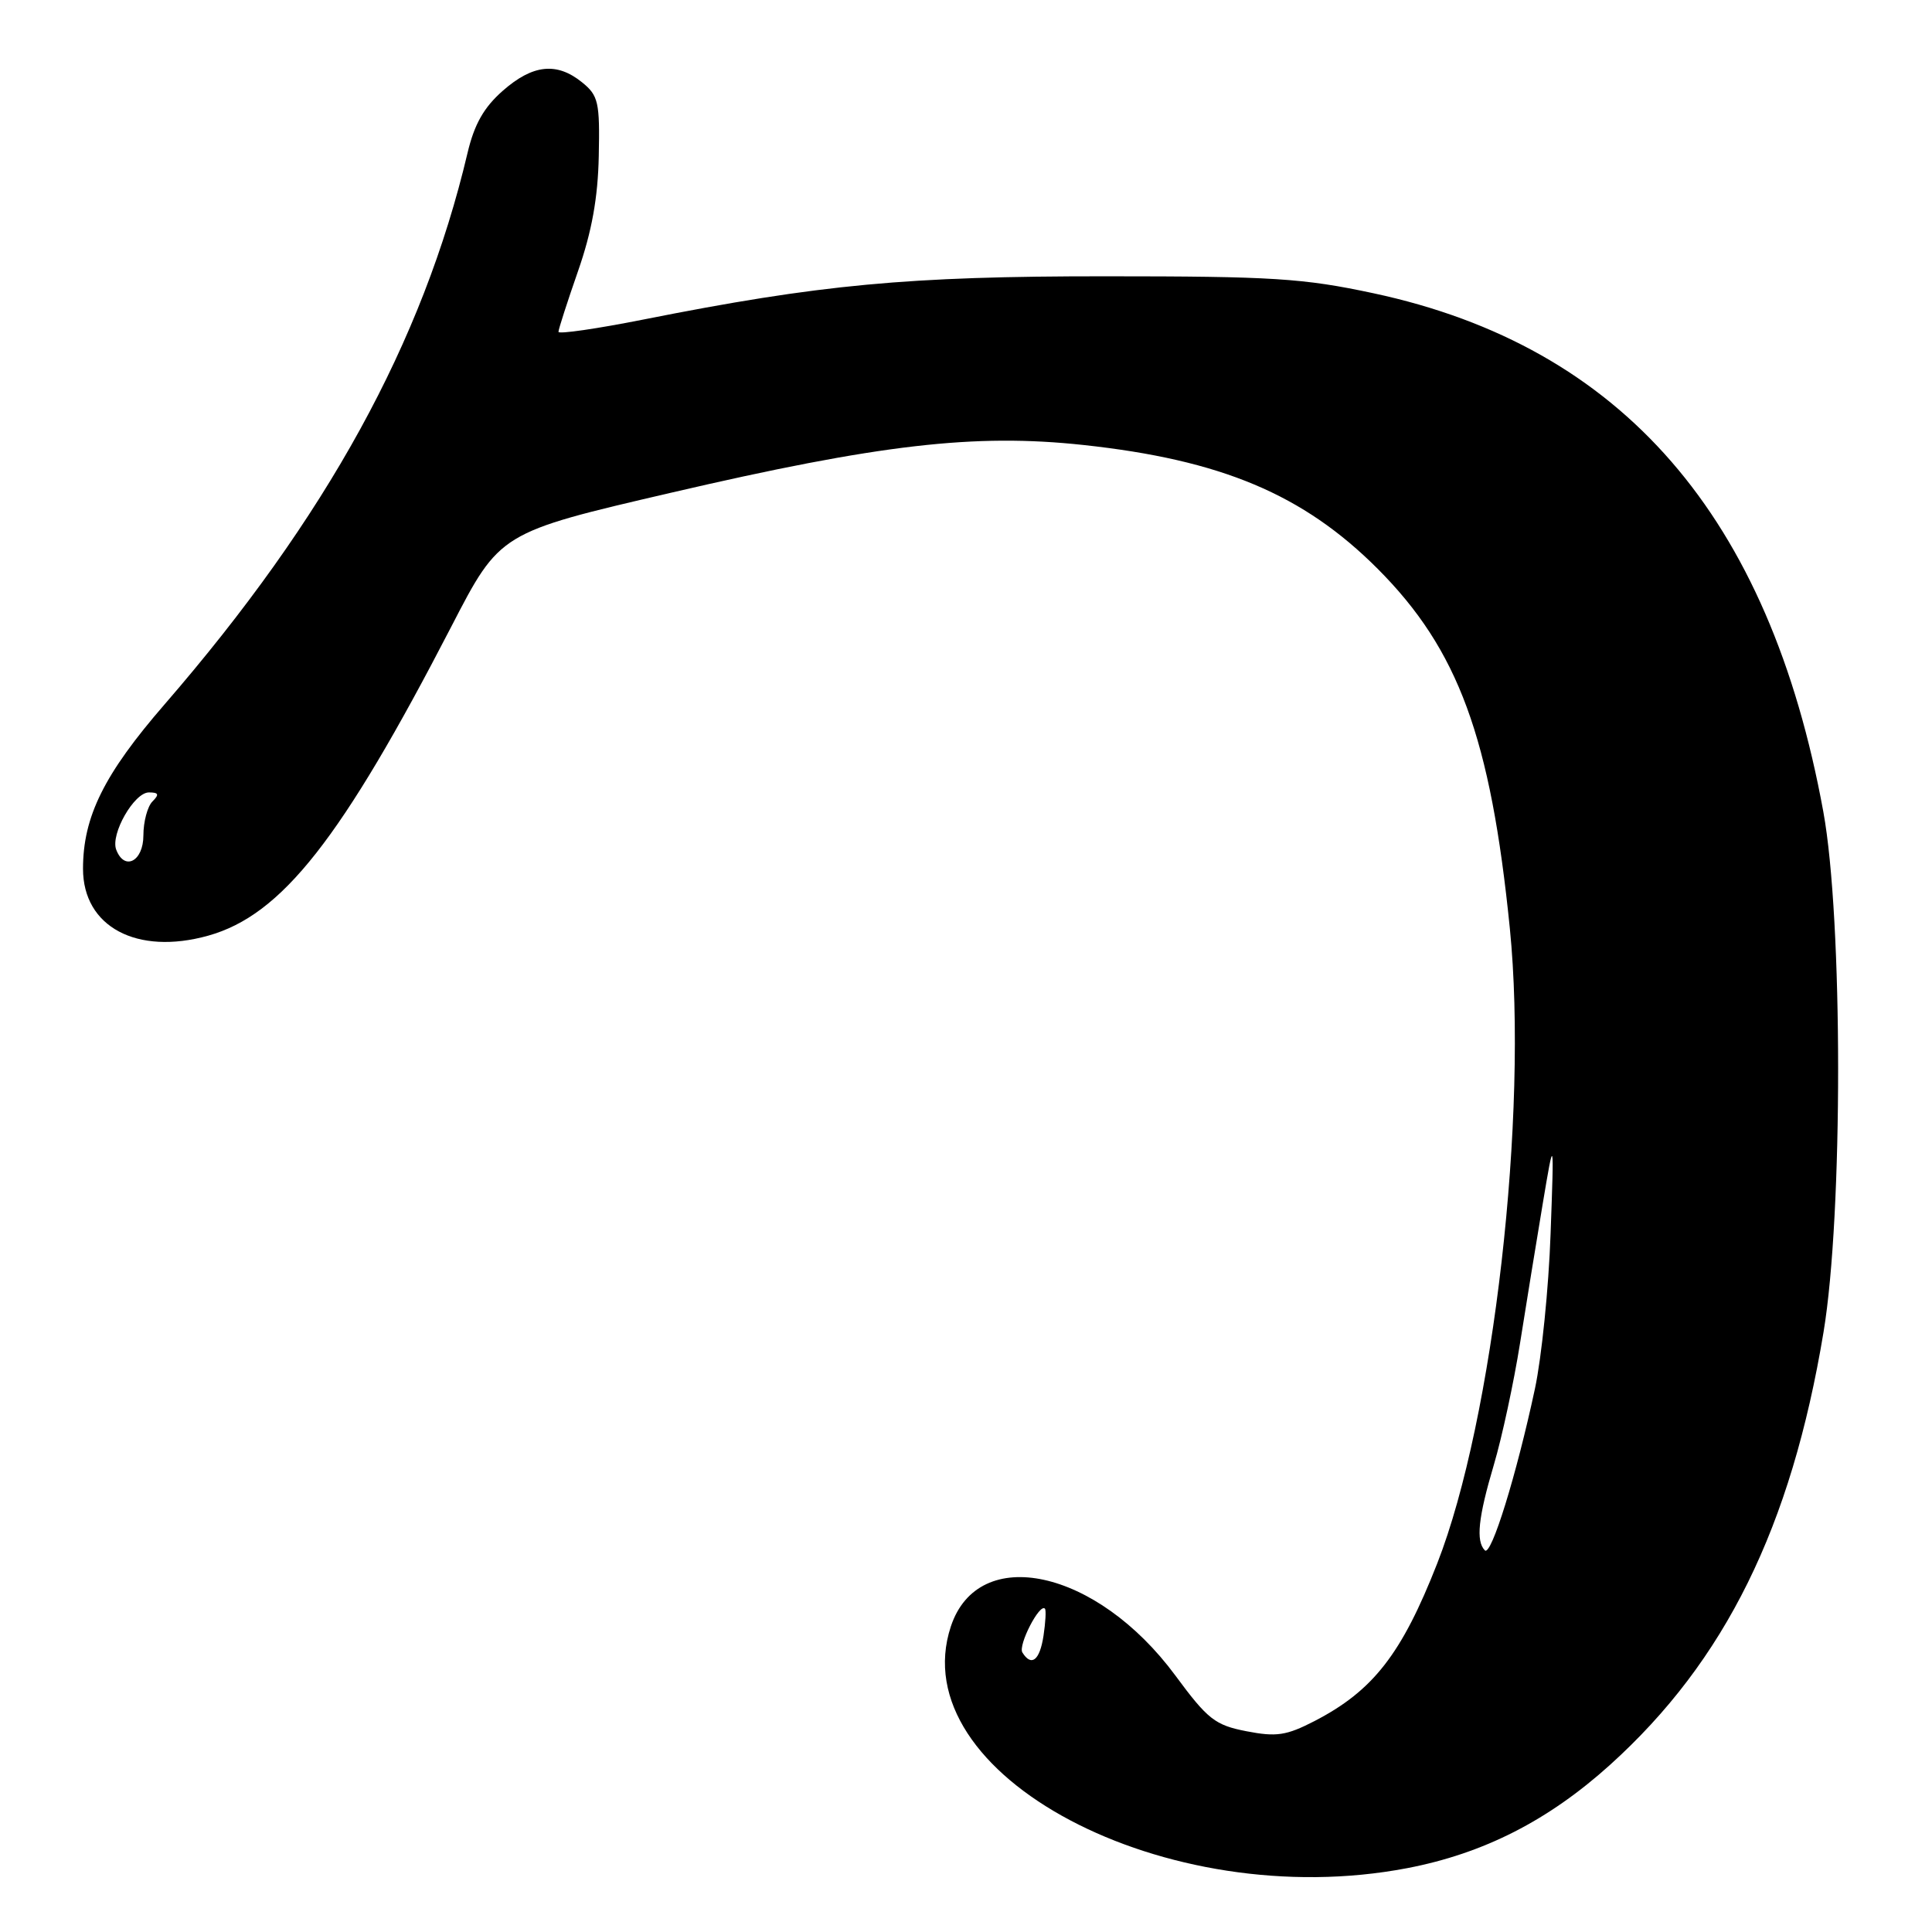 <?xml version="1.0" encoding="UTF-8" standalone="no"?>
<!DOCTYPE svg PUBLIC "-//W3C//DTD SVG 1.1//EN" "http://www.w3.org/Graphics/SVG/1.1/DTD/svg11.dtd" >
<svg xmlns="http://www.w3.org/2000/svg" xmlns:xlink="http://www.w3.org/1999/xlink" version="1.1" viewBox="0 0 256 256">
 <g >
 <path fill="currentColor"
d=" M 186.46 247.54 C 196.58 245.60 205.16 241.23 213.33 233.86 C 228.59 220.09 237.34 202.36 241.63 176.50 C 244.22 160.91 244.20 121.79 241.60 107.56 C 234.46 68.42 214.94 45.91 182.00 38.86 C 172.70 36.87 168.64 36.61 146.50 36.61 C 120.24 36.60 108.67 37.69 85.25 42.34 C 79.06 43.57 74.00 44.30 74.00 43.97 C 74.00 43.63 75.17 40.01 76.59 35.93 C 78.42 30.69 79.23 26.19 79.34 20.67 C 79.49 13.55 79.29 12.66 77.14 10.92 C 73.79 8.20 70.60 8.53 66.63 12.02 C 64.12 14.22 62.85 16.46 61.95 20.27 C 56.04 45.32 43.26 68.57 21.81 93.33 C 13.79 102.58 11.00 108.21 11.00 115.12 C 11.00 122.81 18.14 126.62 27.59 123.98 C 37.34 121.25 45.23 111.21 59.80 83.03 C 66.24 70.56 66.24 70.56 88.87 65.30 C 116.52 58.87 129.15 57.41 143.52 58.96 C 161.82 60.93 172.69 65.50 182.55 75.37 C 193.24 86.09 197.52 97.74 200.06 123.00 C 202.53 147.60 197.89 188.14 190.44 207.16 C 185.73 219.18 181.94 224.04 174.16 228.06 C 170.45 229.97 169.13 230.17 165.17 229.40 C 161.00 228.59 160.04 227.84 155.73 222.00 C 145.31 207.90 129.64 204.49 125.99 215.52 C 119.51 235.16 154.45 253.66 186.46 247.54 Z  M 135.47 218.96 C 134.88 218.00 137.77 212.39 138.46 213.16 C 138.63 213.35 138.54 214.96 138.27 216.75 C 137.77 220.02 136.67 220.89 135.47 218.96 Z  M 196.75 205.43 C 195.54 204.20 195.87 201.08 197.95 194.07 C 199.02 190.46 200.58 183.22 201.41 178.00 C 202.24 172.78 203.59 164.45 204.42 159.50 C 205.93 150.50 205.93 150.50 205.46 163.50 C 205.21 170.65 204.27 179.88 203.39 184.00 C 200.94 195.46 197.59 206.27 196.75 205.43 Z  M 15.40 112.59 C 14.61 110.54 17.77 105.00 19.73 105.00 C 21.03 105.00 21.13 105.27 20.20 106.20 C 19.54 106.86 19.00 108.89 19.00 110.70 C 19.00 114.13 16.49 115.45 15.40 112.59 Z "/>
</g>
</svg>
